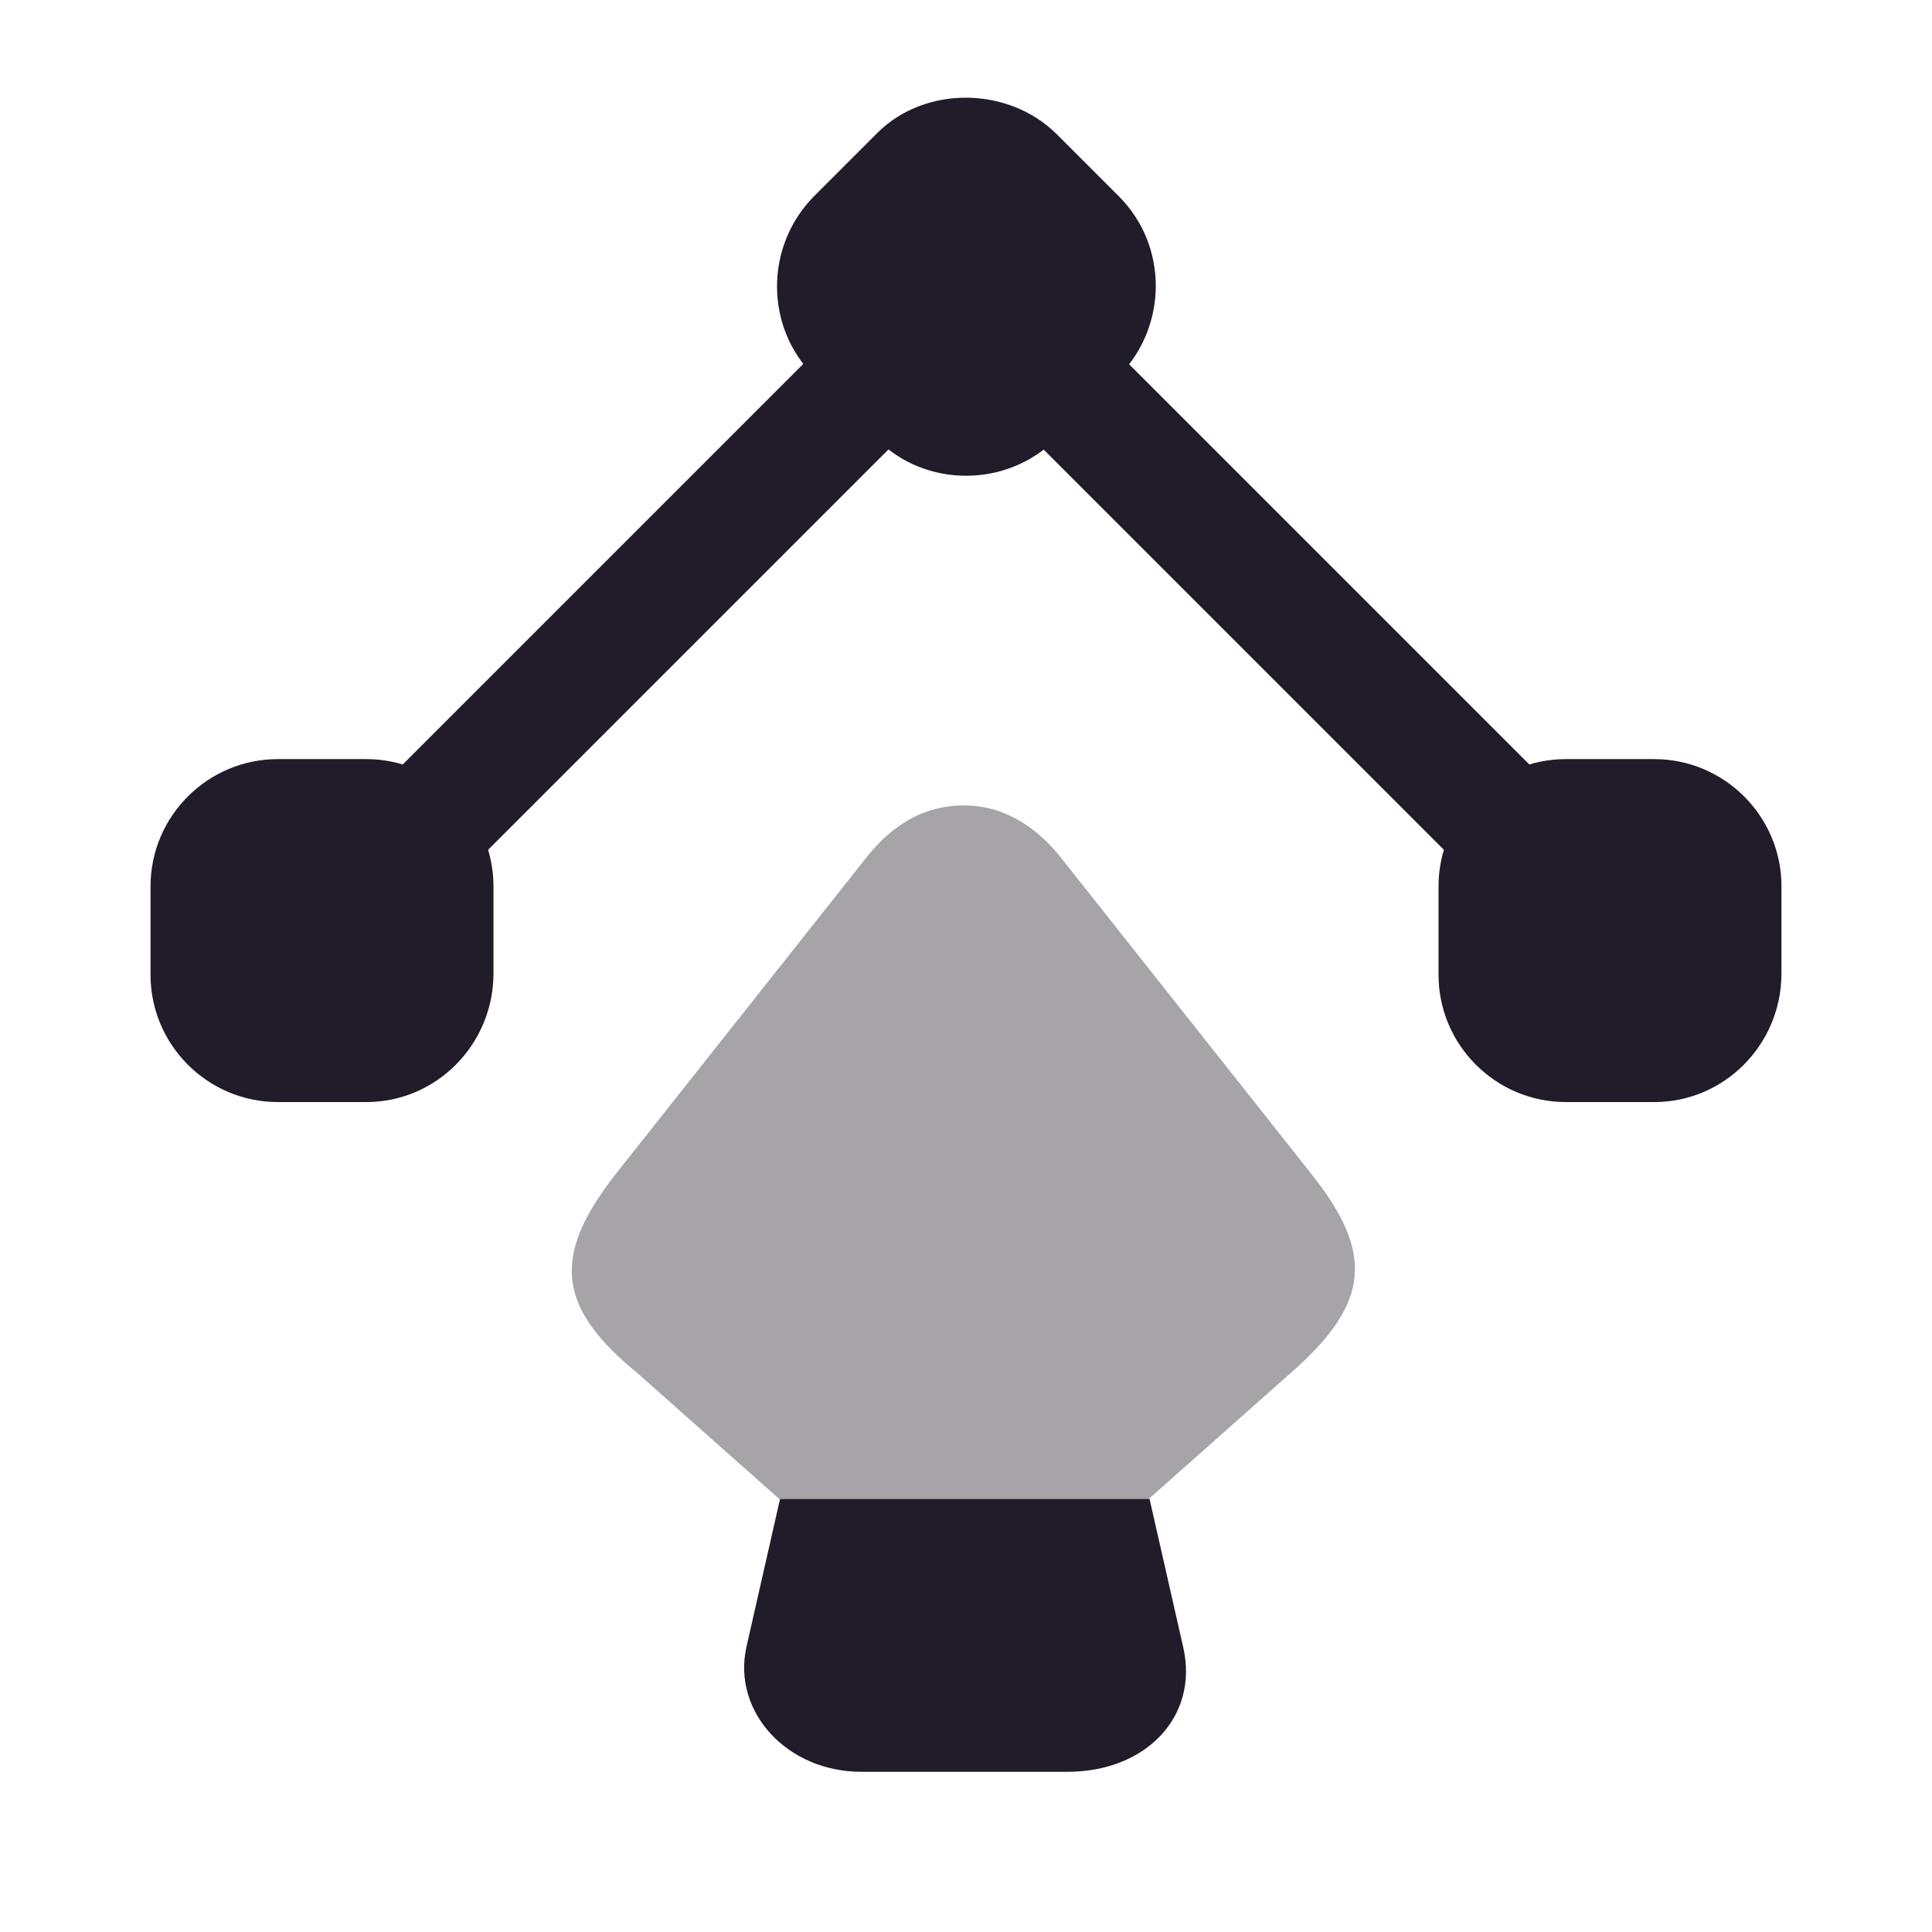 <svg width="24" height="24" viewBox="0 0 24 24" fill="none" xmlns="http://www.w3.org/2000/svg">
<path d="M11.15 5.19L10.37 4.41C9.9 3.94 9.9 3.18 10.37 2.71L11.15 1.93C11.62 1.46 12.38 1.46 12.85 1.93L13.63 2.71C14.1 3.18 14.1 3.94 13.63 4.41L12.85 5.19C12.38 5.66 11.62 5.66 11.15 5.19Z" fill="#211B2A"/>
<path d="M12 5.91C11.6 5.91 11.19 5.76 10.89 5.45L10.11 4.67C9.5 4.06 9.5 3.06 10.11 2.44L10.89 1.66C11.48 1.06 12.52 1.07 13.12 1.66L13.9 2.44C14.51 3.05 14.51 4.05 13.9 4.67L13.12 5.45C12.81 5.76 12.4 5.91 12 5.91ZM12 1.96C11.79 1.96 11.58 2.04 11.42 2.2L10.64 2.98C10.32 3.3 10.32 3.83 10.64 4.15L11.42 4.93C11.74 5.25 12.26 5.25 12.59 4.93L13.37 4.15C13.69 3.83 13.69 3.31 13.37 2.98L12.59 2.2C12.42 2.04 12.21 1.96 12 1.96Z" fill="#211B2A"/>
<path d="M19.45 9.81H20.55C21.21 9.81 21.75 10.35 21.75 11.01V12.11C21.75 12.77 21.21 13.31 20.55 13.31H19.45C18.79 13.31 18.25 12.77 18.25 12.11V11.01C18.25 10.35 18.79 9.81 19.45 9.81Z" fill="#211B2A"/>
<path d="M20.55 13.69H19.45C18.58 13.69 17.87 12.98 17.87 12.11V11.01C17.87 10.14 18.58 9.43 19.45 9.43H20.55C21.42 9.43 22.13 10.14 22.13 11.01V12.11C22.12 12.98 21.42 13.69 20.55 13.69ZM19.45 10.19C18.99 10.19 18.62 10.56 18.62 11.02V12.12C18.62 12.58 18.99 12.95 19.45 12.95H20.55C21.01 12.95 21.38 12.58 21.38 12.12V11.02C21.38 10.56 21.01 10.19 20.55 10.19H19.45Z" fill="#211B2A"/>
<path d="M4.55 9.81H3.45C2.79 9.81 2.25 10.35 2.25 11.01V12.11C2.25 12.77 2.79 13.31 3.45 13.31H4.55C5.21 13.31 5.75 12.77 5.75 12.11V11.01C5.75 10.35 5.21 9.81 4.55 9.81Z" fill="#211B2A"/>
<path d="M4.55 13.69H3.45C2.58 13.69 1.87 12.98 1.87 12.11V11.01C1.87 10.14 2.58 9.43 3.45 9.43H4.55C5.42 9.43 6.13 10.14 6.13 11.01V12.11C6.12 12.98 5.42 13.69 4.55 13.69ZM3.45 10.19C2.99 10.19 2.62 10.56 2.62 11.02V12.12C2.62 12.58 2.99 12.95 3.45 12.95H4.55C5.01 12.95 5.38 12.58 5.38 12.12V11.02C5.38 10.56 5.01 10.19 4.55 10.19H3.45Z" fill="#211B2A"/>
<path fill-rule="evenodd" clip-rule="evenodd" d="M12.71 4.269C13.003 3.977 13.477 3.977 13.77 4.269L19.07 9.569C19.363 9.862 19.363 10.337 19.07 10.63C18.777 10.923 18.303 10.923 18.01 10.63L12.71 5.33C12.417 5.037 12.417 4.562 12.71 4.269Z" fill="#211B2A"/>
<path fill-rule="evenodd" clip-rule="evenodd" d="M11.29 4.269C11.583 4.562 11.583 5.037 11.29 5.33L5.99 10.63C5.697 10.923 5.223 10.923 4.93 10.63C4.637 10.337 4.637 9.862 4.93 9.569L10.23 4.269C10.523 3.977 10.998 3.977 11.29 4.269Z" fill="#211B2A"/>
<path d="M13.26 22.01H10.7C9.78 22.01 9.1 21.27 9.27 20.47L9.69 18.62H14.28L14.7 20.47C14.89 21.32 14.24 22.01 13.26 22.01Z" fill="#211B2A"/>
<path opacity="0.4" d="M16.04 17.05L14.27 18.62H9.68L7.91 17.05C6.88 16.21 6.88 15.56 7.66 14.57L10.78 10.63C11 10.36 11.25 10.17 11.52 10.08C11.81 9.98 12.13 9.98 12.42 10.08C12.69 10.18 12.94 10.36 13.16 10.63L16.28 14.57C17.07 15.56 17.03 16.18 16.04 17.05Z" fill="#211B2A"/>
</svg>
